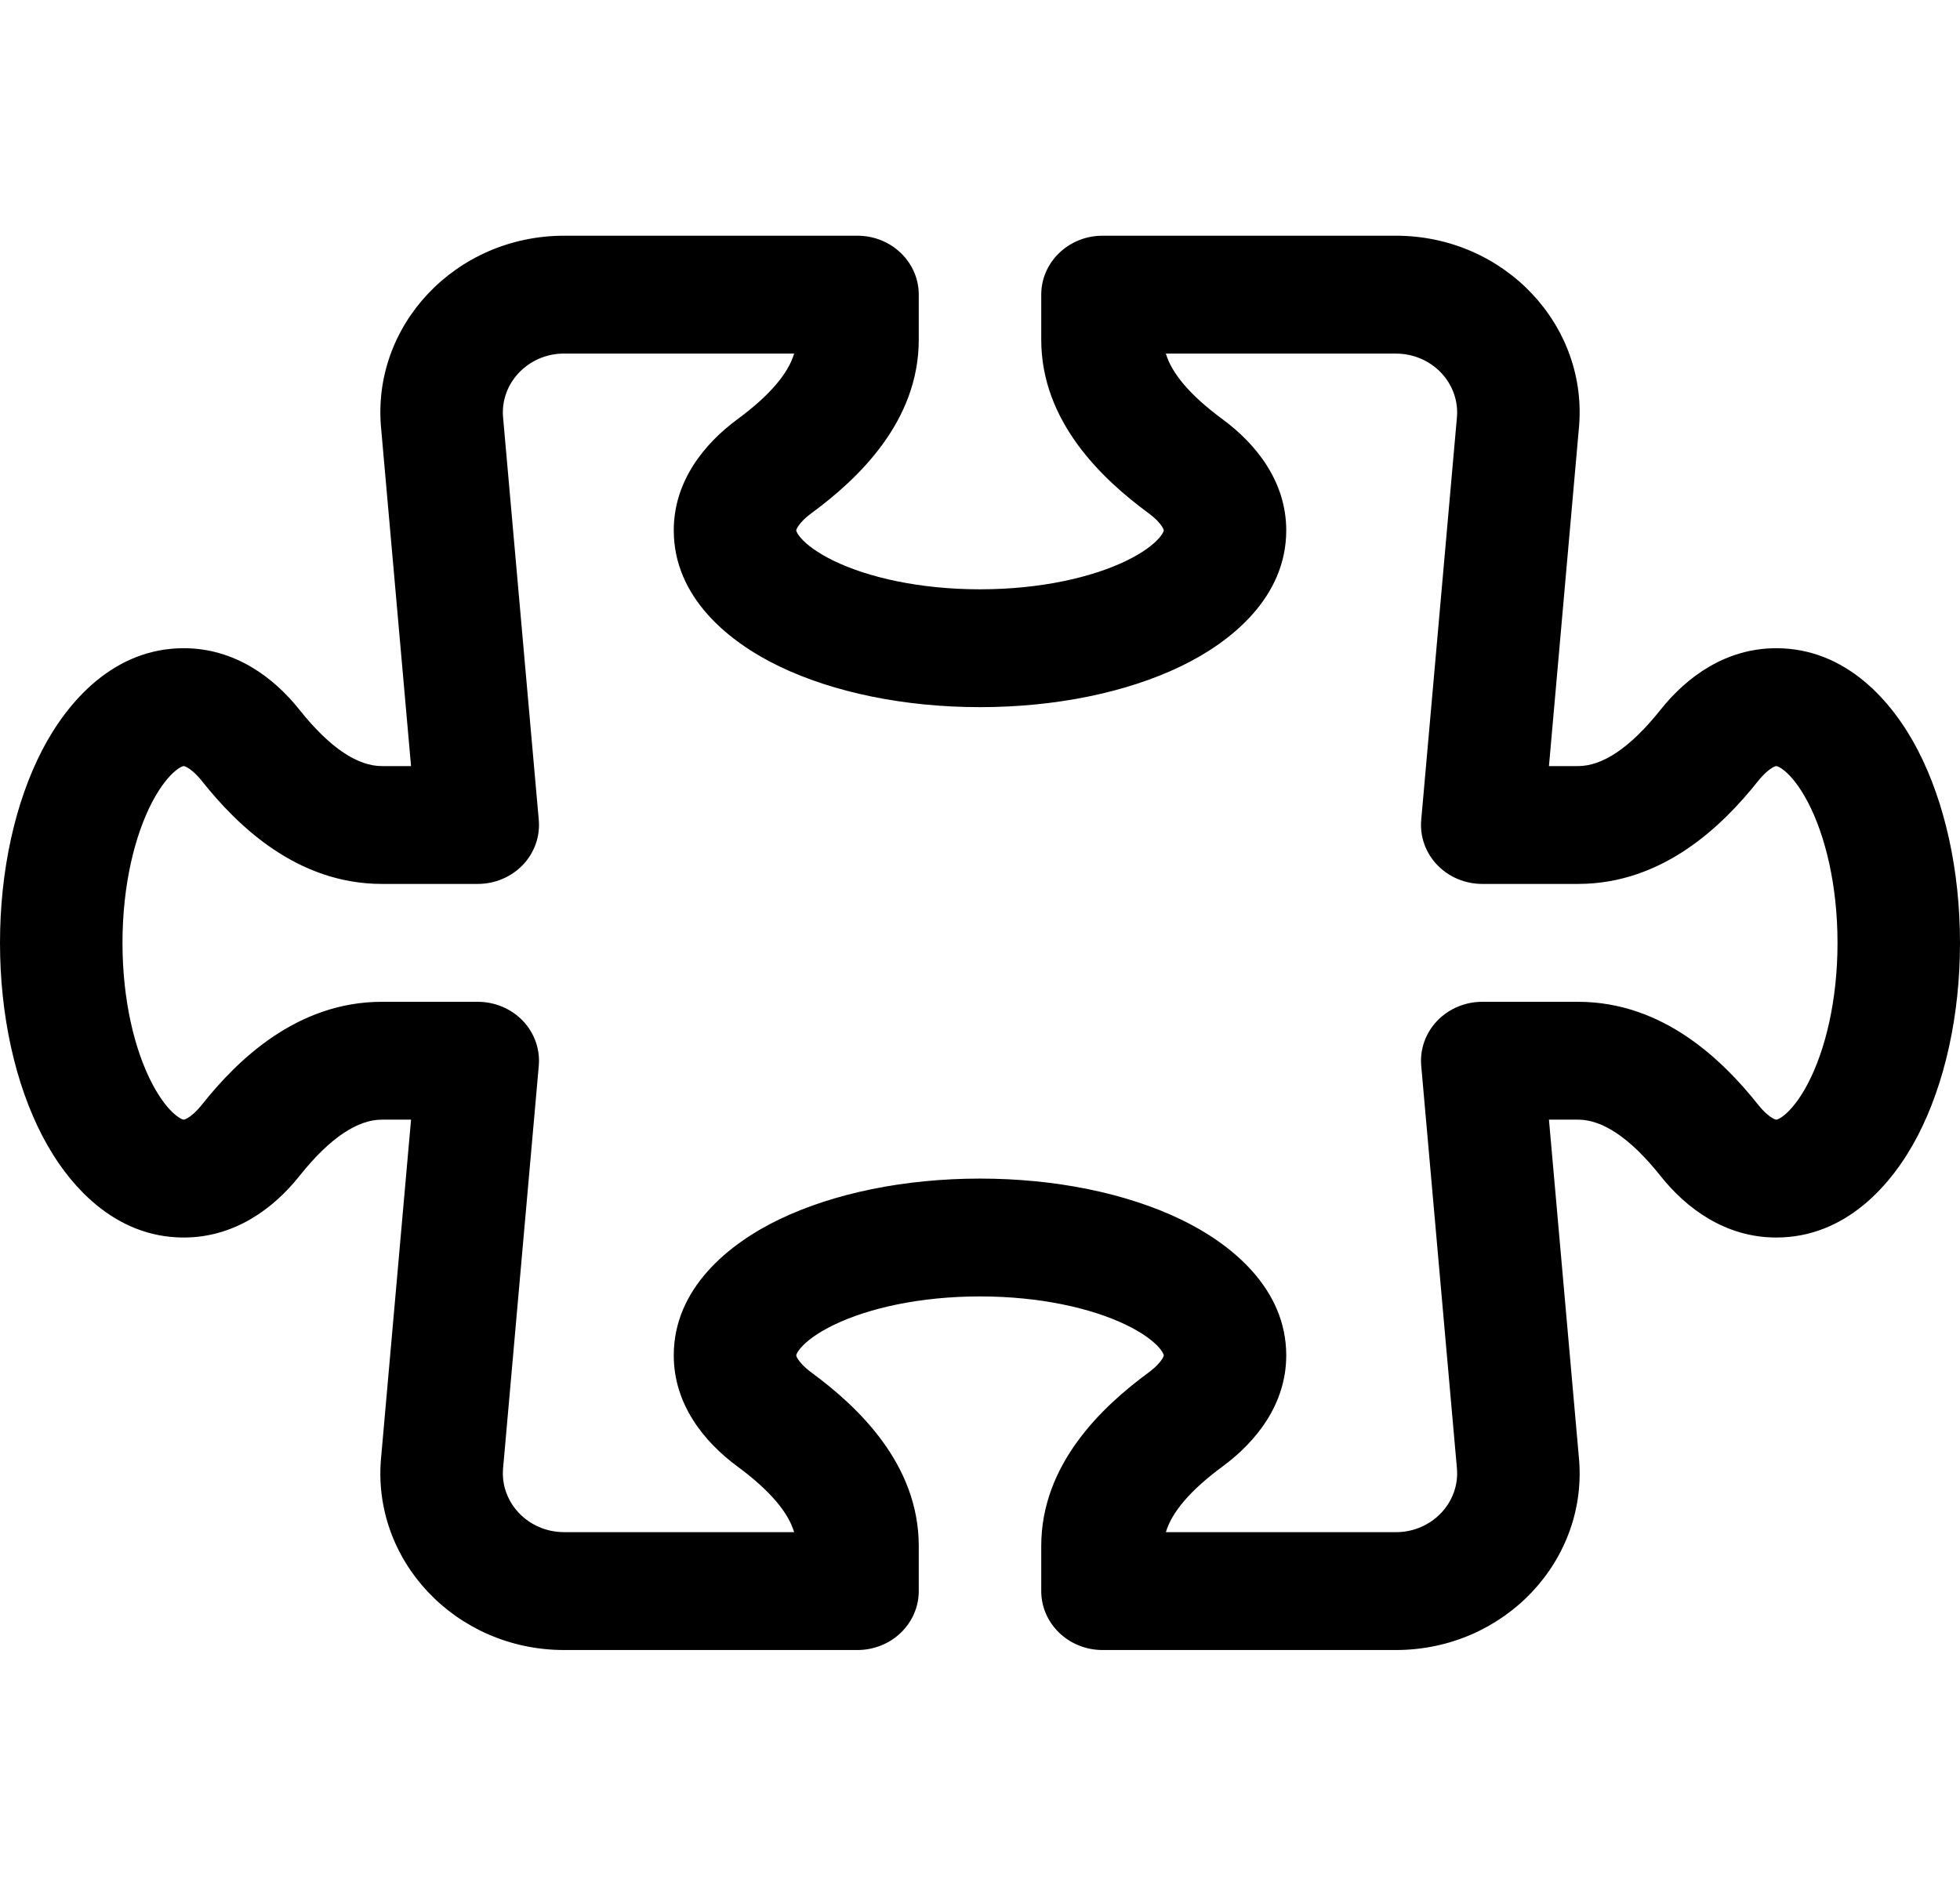 <svg width="53" height="51" viewBox="0 0 53 51" fill="none" xmlns="http://www.w3.org/2000/svg">
<path d="M10.309 11.619C10.024 8.81 12.319 6.375 15.254 6.375L23.188 6.375C24.102 6.375 24.844 7.089 24.844 7.969V9.187C24.844 11.404 23.197 12.955 21.956 13.869C21.741 14.027 21.628 14.16 21.575 14.245C21.549 14.285 21.539 14.312 21.535 14.325C21.531 14.337 21.531 14.342 21.531 14.344C21.531 14.345 21.532 14.348 21.532 14.352C21.534 14.357 21.536 14.367 21.543 14.383C21.556 14.414 21.588 14.473 21.66 14.555C21.811 14.727 22.095 14.95 22.556 15.172C23.48 15.617 24.872 15.938 26.5 15.938C28.128 15.938 29.52 15.617 30.444 15.172C30.905 14.95 31.189 14.727 31.34 14.555C31.412 14.473 31.444 14.414 31.458 14.383C31.464 14.367 31.467 14.357 31.468 14.352C31.469 14.348 31.469 14.345 31.469 14.344C31.469 14.342 31.469 14.337 31.465 14.325C31.461 14.312 31.451 14.285 31.425 14.245C31.372 14.16 31.259 14.027 31.044 13.869C29.804 12.955 28.156 11.404 28.156 9.187V7.969C28.156 7.089 28.898 6.375 29.813 6.375H37.746C40.681 6.375 42.976 8.81 42.691 11.619L41.885 20.719H42.672C43.317 20.719 44.064 20.25 44.907 19.19C45.603 18.316 46.657 17.531 48.031 17.531C49.911 17.531 51.167 18.956 51.855 20.279C52.592 21.698 53 23.546 53 25.5C53 27.454 52.592 29.302 51.855 30.721C51.167 32.044 49.911 33.469 48.031 33.469C46.657 33.469 45.603 32.684 44.907 31.81C44.064 30.75 43.317 30.281 42.672 30.281H41.885L42.691 39.381C42.976 42.19 40.681 44.625 37.746 44.625H29.813C28.898 44.625 28.156 43.911 28.156 43.031V41.813C28.156 39.596 29.804 38.045 31.044 37.131C31.259 36.973 31.372 36.84 31.425 36.755C31.451 36.715 31.461 36.688 31.465 36.675C31.469 36.663 31.469 36.658 31.469 36.656C31.469 36.654 31.469 36.652 31.468 36.648C31.467 36.643 31.464 36.633 31.458 36.617C31.444 36.586 31.412 36.527 31.34 36.445C31.189 36.273 30.905 36.05 30.444 35.828C29.52 35.383 28.128 35.062 26.5 35.062C24.872 35.062 23.48 35.383 22.556 35.828C22.095 36.05 21.811 36.273 21.66 36.445C21.588 36.527 21.556 36.586 21.543 36.617C21.536 36.633 21.534 36.643 21.532 36.648C21.532 36.652 21.531 36.654 21.531 36.656C21.531 36.658 21.531 36.663 21.535 36.675C21.539 36.688 21.549 36.715 21.575 36.755C21.628 36.84 21.741 36.973 21.956 37.131C23.197 38.045 24.844 39.596 24.844 41.813V43.031C24.844 43.454 24.669 43.859 24.359 44.158C24.048 44.457 23.627 44.625 23.188 44.625L15.254 44.625C12.319 44.625 10.024 42.19 10.309 39.381L11.115 30.281H10.328C9.683 30.281 8.936 30.75 8.093 31.81C7.397 32.684 6.343 33.469 4.969 33.469C3.089 33.469 1.833 32.044 1.145 30.721C0.408 29.302 0 27.454 0 25.5C0 23.546 0.408 21.698 1.145 20.279C1.833 18.956 3.089 17.531 4.969 17.531C6.343 17.531 7.397 18.316 8.093 19.19C8.936 20.25 9.683 20.719 10.328 20.719H11.115L10.309 11.619ZM15.254 9.562C14.274 9.562 13.508 10.377 13.606 11.315L13.608 11.338L14.569 22.177C14.608 22.622 14.452 23.062 14.139 23.39C13.825 23.719 13.383 23.906 12.919 23.906H10.328C8.024 23.906 6.412 22.321 5.463 21.127C5.298 20.92 5.16 20.812 5.072 20.761C5.029 20.736 5.001 20.726 4.988 20.722C4.976 20.719 4.97 20.719 4.969 20.719C4.967 20.719 4.964 20.719 4.96 20.72C4.955 20.721 4.945 20.723 4.928 20.729C4.896 20.742 4.835 20.773 4.749 20.843C4.57 20.988 4.339 21.261 4.108 21.705C3.646 22.594 3.312 23.933 3.312 25.5C3.312 27.067 3.646 28.406 4.108 29.295C4.339 29.739 4.57 30.012 4.749 30.157C4.835 30.227 4.896 30.258 4.928 30.27C4.945 30.277 4.955 30.279 4.96 30.28C4.964 30.281 4.967 30.281 4.969 30.281C4.97 30.281 4.976 30.281 4.988 30.278C5.001 30.274 5.029 30.264 5.072 30.239C5.16 30.188 5.298 30.079 5.463 29.872C6.412 28.679 8.024 27.094 10.328 27.094H12.919C13.383 27.094 13.825 27.281 14.139 27.609C14.452 27.938 14.608 28.378 14.569 28.823L13.606 39.685C13.509 40.623 14.274 41.437 15.254 41.437L21.474 41.438C21.317 40.908 20.828 40.315 19.942 39.662C19.034 38.993 18.219 37.978 18.219 36.656C18.219 34.847 19.7 33.638 21.075 32.977C22.549 32.268 24.469 31.875 26.5 31.875C28.531 31.875 30.451 32.268 31.925 32.977C33.3 33.638 34.781 34.847 34.781 36.656C34.781 37.978 33.966 38.993 33.058 39.662C32.172 40.315 31.683 40.908 31.526 41.438H37.746C38.726 41.438 39.492 40.623 39.394 39.685L39.392 39.662L38.431 28.823C38.392 28.378 38.548 27.938 38.861 27.61C39.175 27.281 39.617 27.094 40.081 27.094H42.672C44.977 27.094 46.588 28.679 47.537 29.872C47.702 30.079 47.84 30.188 47.928 30.239C47.971 30.264 47.998 30.274 48.012 30.278C48.024 30.281 48.03 30.281 48.031 30.281C48.033 30.281 48.036 30.281 48.04 30.28C48.045 30.279 48.055 30.277 48.072 30.27C48.104 30.258 48.166 30.227 48.251 30.157C48.429 30.012 48.661 29.739 48.892 29.295C49.354 28.406 49.688 27.067 49.688 25.5C49.688 23.933 49.354 22.594 48.892 21.705C48.661 21.261 48.429 20.988 48.251 20.843C48.166 20.773 48.104 20.742 48.072 20.73C48.055 20.723 48.045 20.721 48.04 20.72C48.036 20.719 48.033 20.719 48.031 20.719C48.03 20.719 48.025 20.719 48.012 20.722C47.998 20.726 47.971 20.736 47.928 20.761C47.84 20.812 47.702 20.921 47.537 21.127C46.588 22.321 44.977 23.906 42.672 23.906H40.081C39.617 23.906 39.175 23.719 38.861 23.39C38.548 23.062 38.392 22.622 38.431 22.177L39.394 11.315C39.491 10.377 38.726 9.563 37.746 9.563H31.526C31.683 10.092 32.172 10.685 33.058 11.338C33.966 12.007 34.781 13.022 34.781 14.344C34.781 16.153 33.3 17.362 31.925 18.023C30.451 18.732 28.531 19.125 26.5 19.125C24.469 19.125 22.549 18.732 21.075 18.023C19.7 17.362 18.219 16.153 18.219 14.344C18.219 13.022 19.034 12.007 19.942 11.338C20.828 10.685 21.317 10.092 21.474 9.563L15.254 9.562Z" fill="black"/>
</svg>
